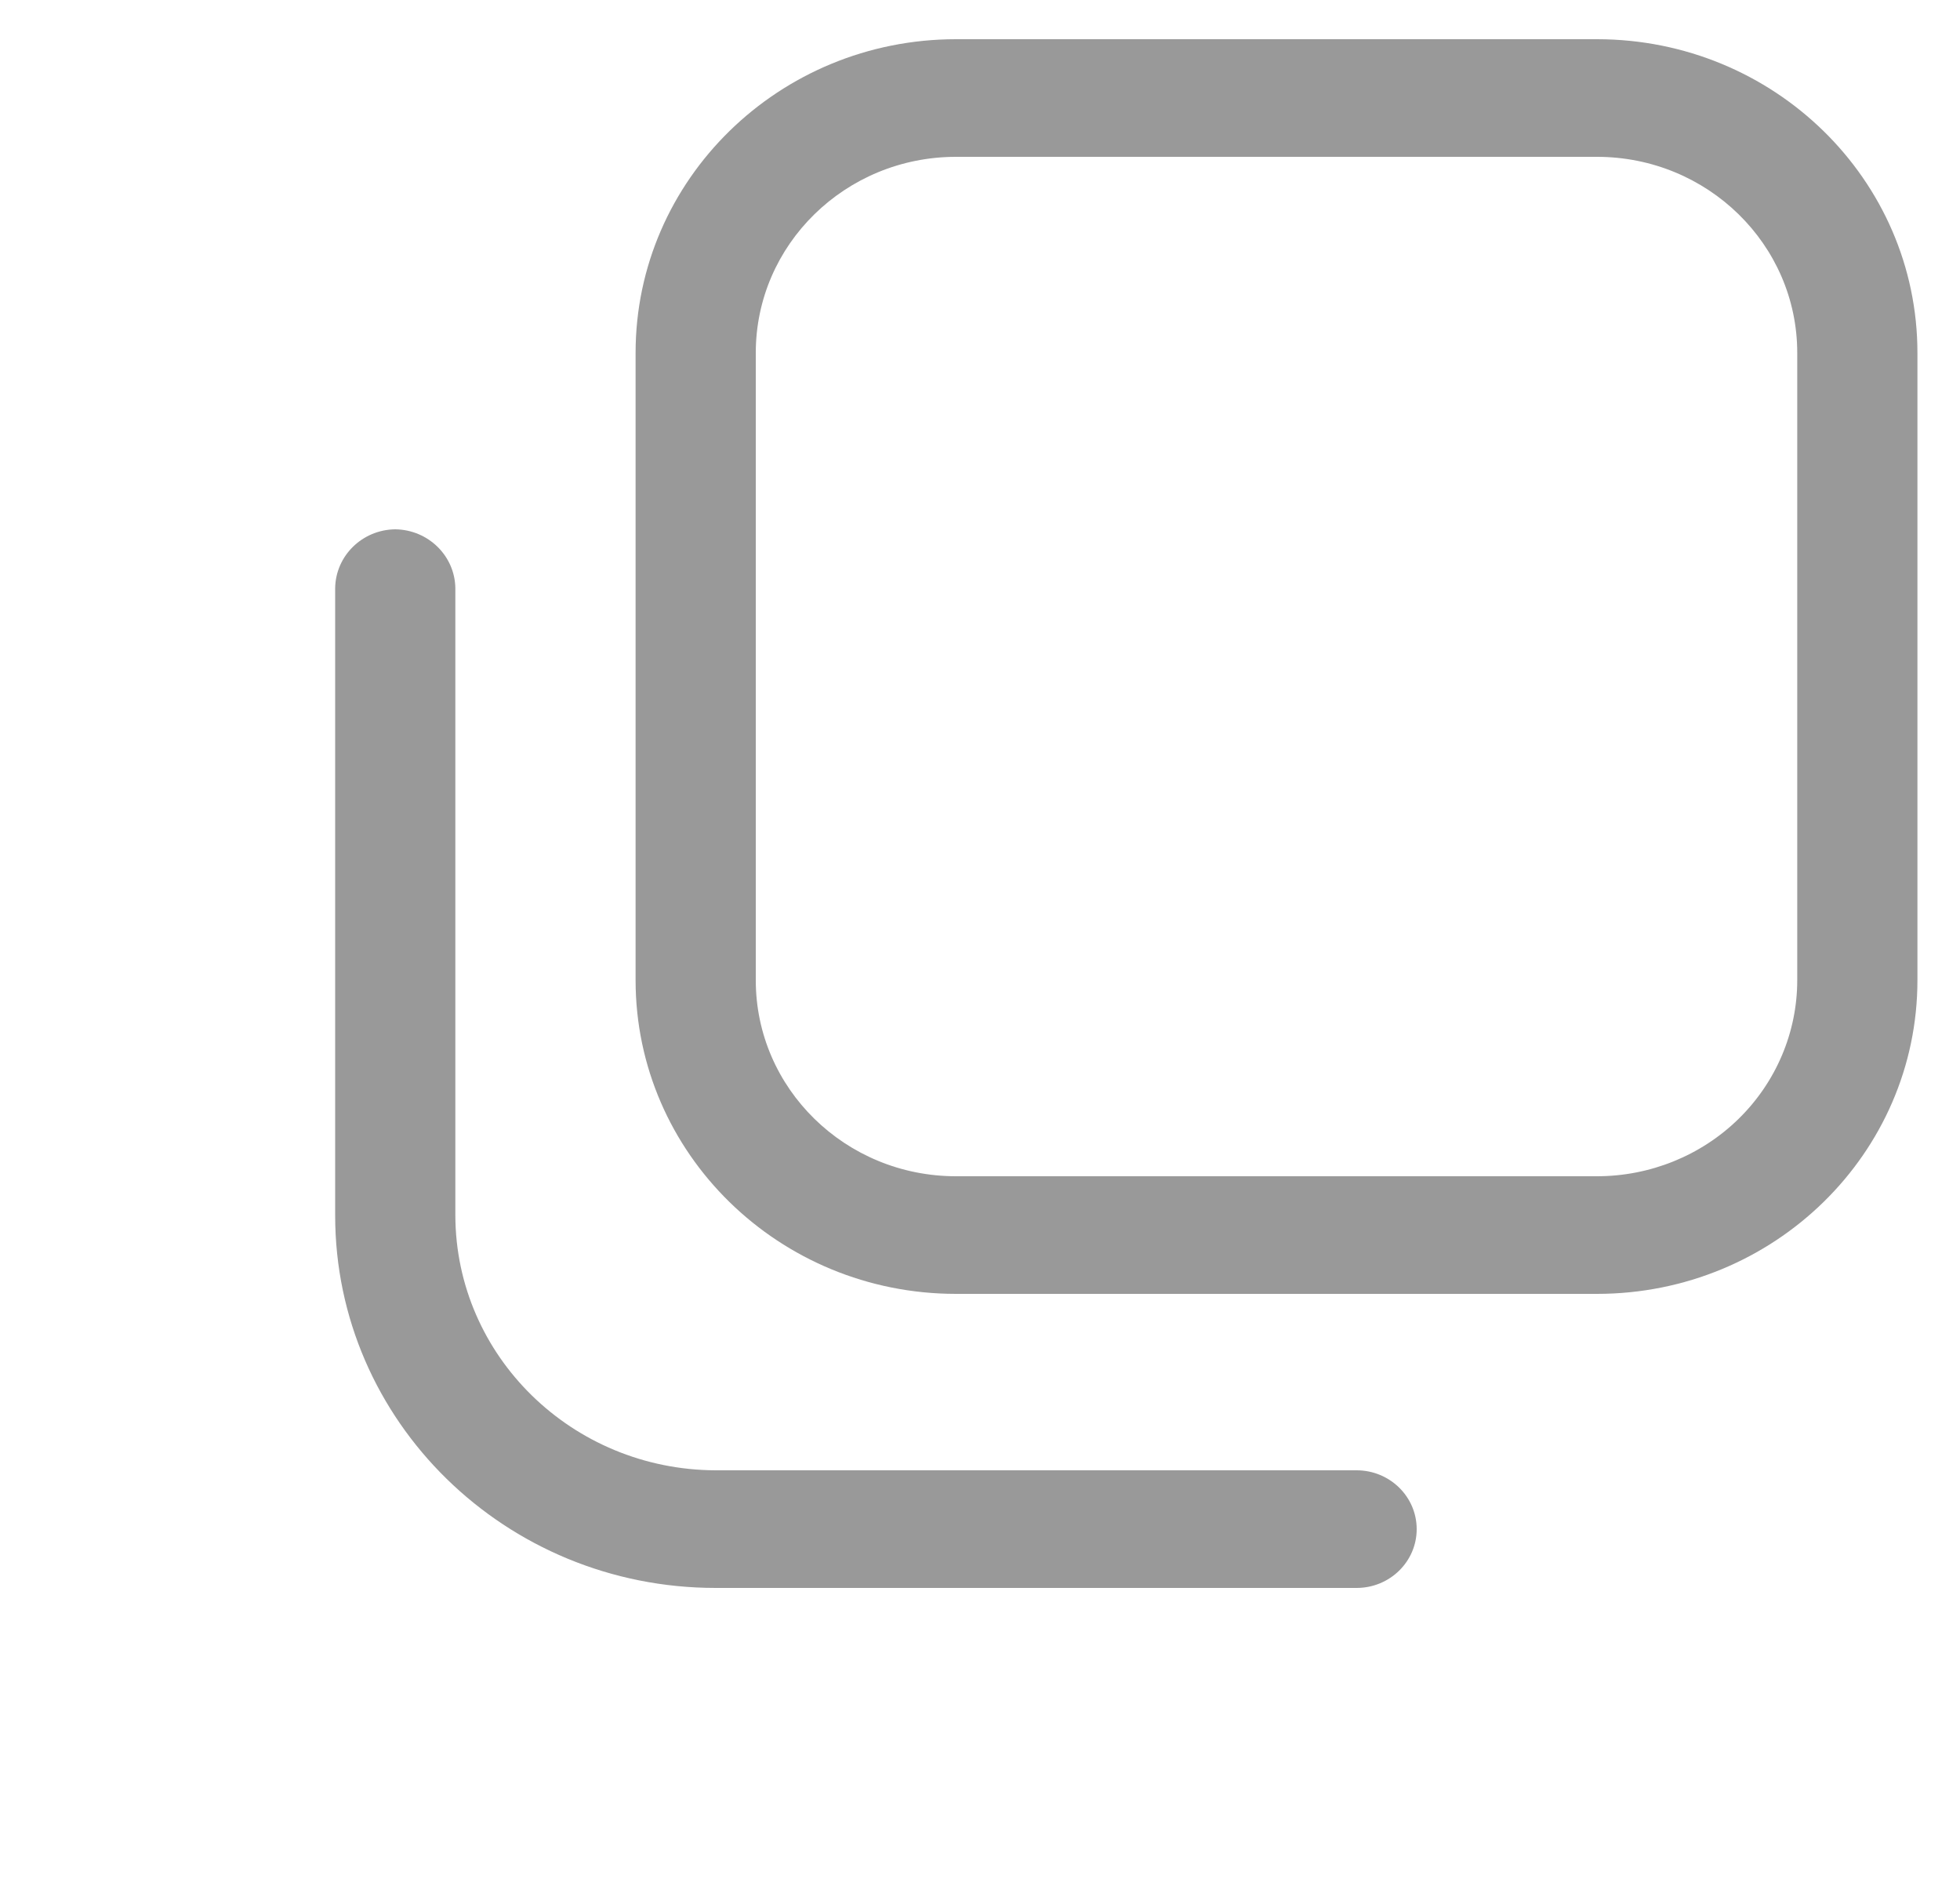 <svg width="25" height="24" viewBox="0 0 25 24" fill="none" xmlns="http://www.w3.org/2000/svg">
<path fill-rule="evenodd" clip-rule="evenodd" d="M8.107 4.5V12.5C8.107 14.709 9.937 16.5 12.194 16.5H20.369C22.627 16.5 24.457 14.709 24.457 12.5V4.5C24.457 2.291 22.627 0.5 20.369 0.5H12.194C9.937 0.5 8.107 2.291 8.107 4.5ZM22.924 4.5V12.5C22.924 13.163 22.655 13.799 22.176 14.268C21.697 14.737 21.047 15 20.369 15H12.194C10.784 15 9.64 13.881 9.64 12.5V4.5C9.64 3.119 10.784 2 12.194 2H20.369C21.78 2 22.924 3.119 22.924 4.5Z" fill="#999999"/>
<path d="M5.041 6.75C5.462 6.755 5.802 7.088 5.808 7.5V15.5C5.813 17.293 7.297 18.744 9.129 18.75H17.304C17.727 18.75 18.07 19.086 18.07 19.5C18.07 19.914 17.727 20.25 17.304 20.25H9.129C6.448 20.25 4.275 18.123 4.275 15.5V7.5C4.281 7.088 4.62 6.755 5.041 6.75Z" fill="#999999"/>
</svg>
